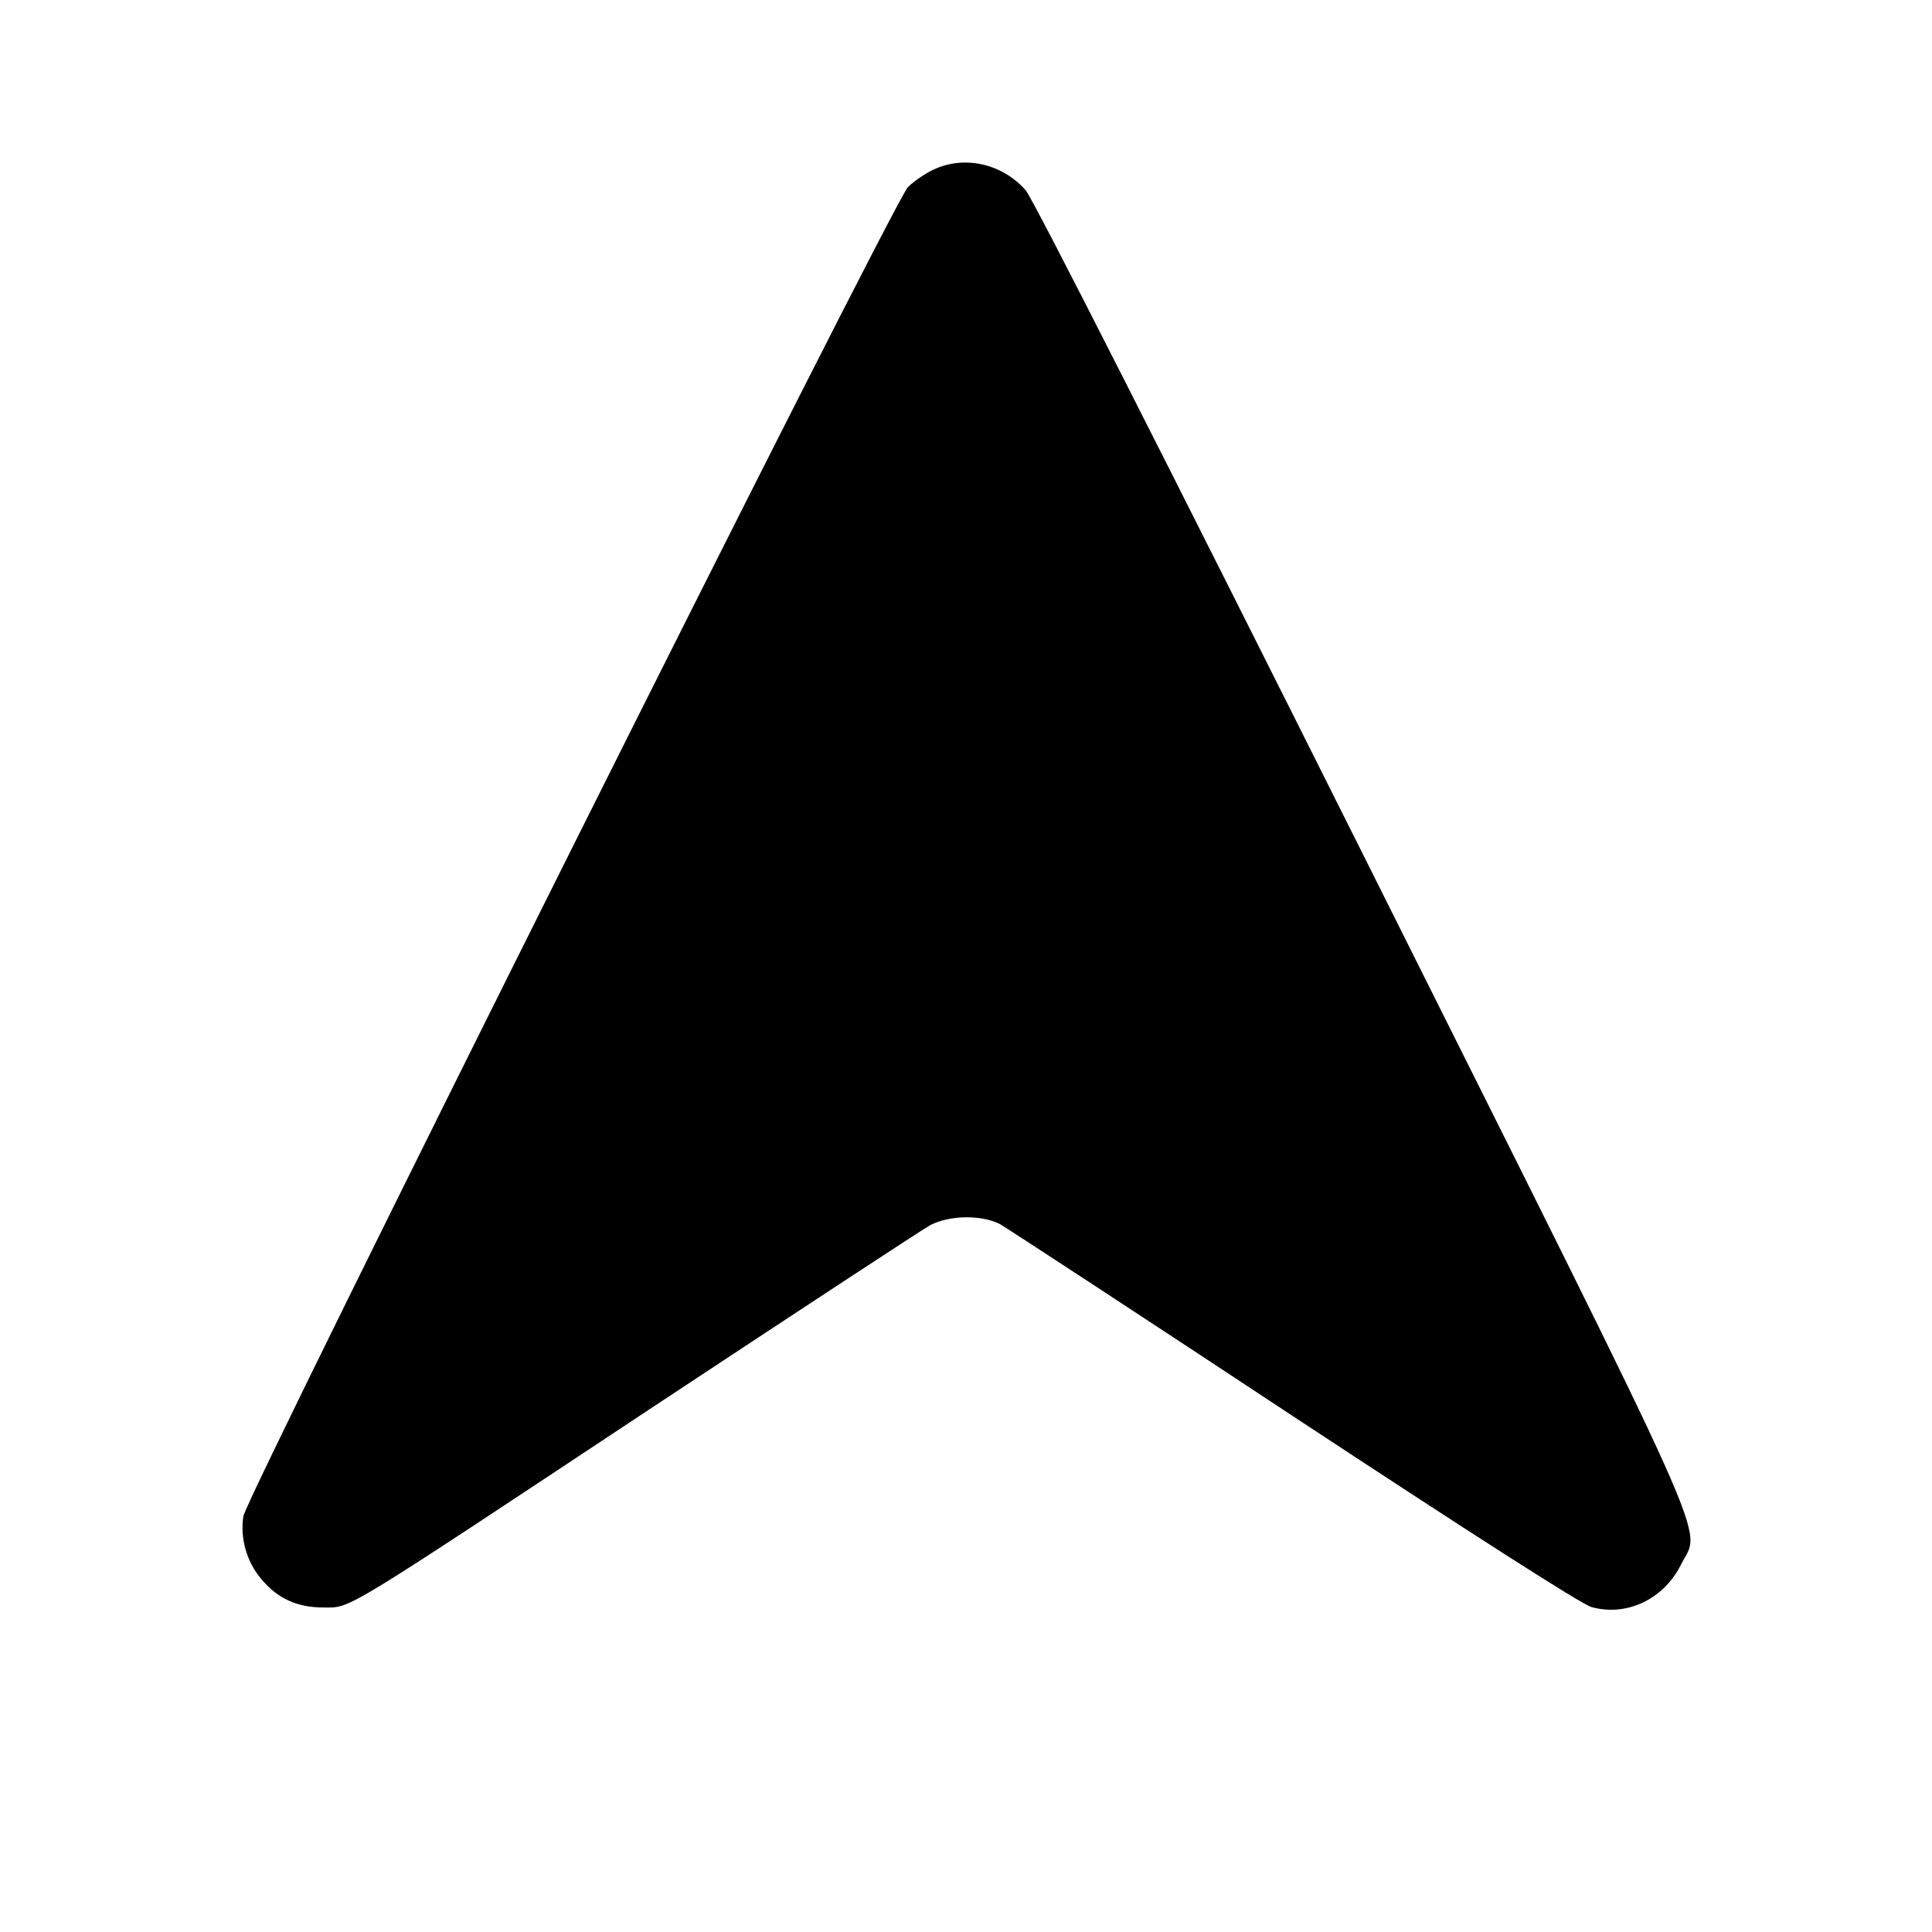 <?xml version="1.0" standalone="no"?>
<!DOCTYPE svg PUBLIC "-//W3C//DTD SVG 20010904//EN"
 "http://www.w3.org/TR/2001/REC-SVG-20010904/DTD/svg10.dtd">
<svg version="1.0" xmlns="http://www.w3.org/2000/svg"
 width="512pt" height="512pt" viewBox="0 0 512 512"
 preserveAspectRatio="xMidYMid meet">

<g transform="translate(0,512) scale(0.1,-0.1)"
fill="#000000" stroke="none">
<path d="M2475 4671 c-22 -10 -53 -31 -69 -47 -39 -40 -1751 -3464 -1761
-3522 -9 -57 8 -120 47 -166 43 -52 95 -76 165 -76 75 0 38 -22 888 541 374
247 698 460 720 472 51 27 136 28 185 3 19 -11 371 -241 781 -512 454 -299
762 -497 787 -503 94 -26 192 22 237 113 52 106 113 -30 -843 1882 -524 1047
-874 1737 -894 1760 -62 70 -161 93 -243 55z"/>
</g>
</svg>
